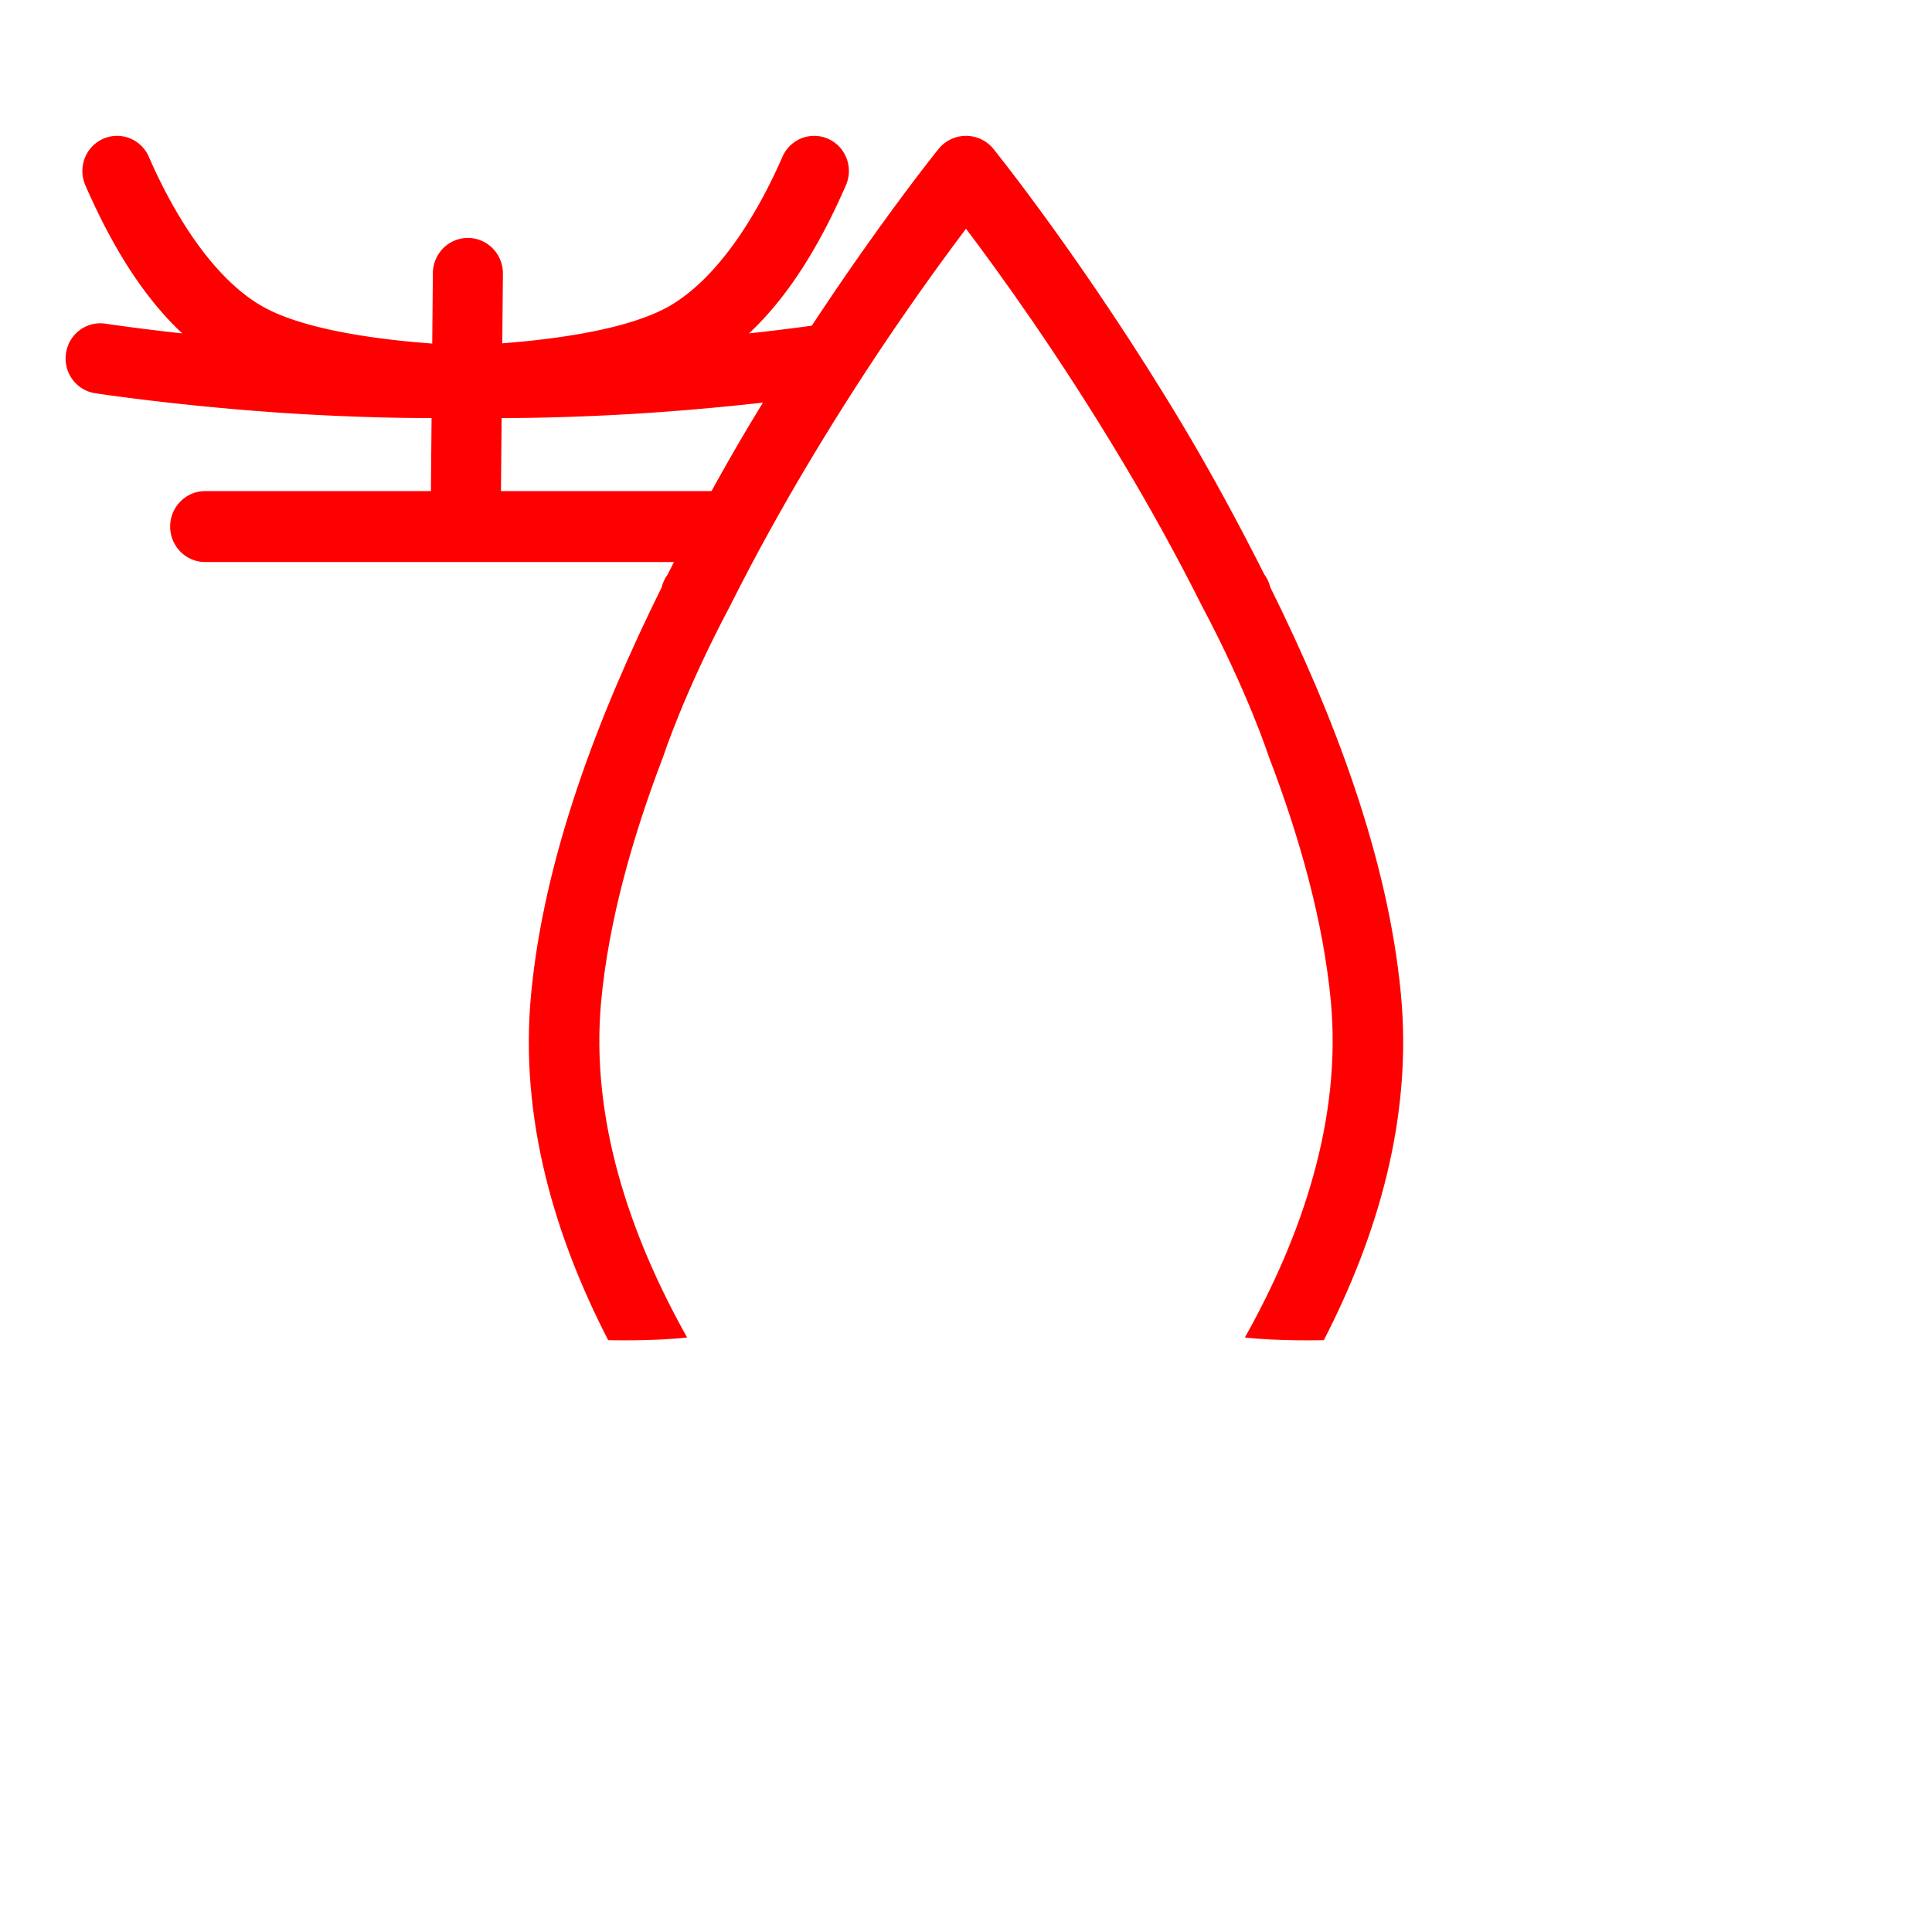 <?xml version="1.0" encoding="UTF-8" standalone="no"?>
<!-- Created with Inkscape (http://www.inkscape.org/) -->

<svg
   width="1024mm"
   height="1024mm"
   viewBox="0 0 1024 1024"
   version="1.1"
   id="svg1"
   xml:space="preserve"
   sodipodi:docname="logo-1.svg"
   inkscape:version="1.4.2 (ebf0e940, 2025-05-08)"
   inkscape:export-filename="logo/qinghua-logo1024.png"
   inkscape:export-xdpi="96"
   inkscape:export-ydpi="96"
   xmlns:inkscape="http://www.inkscape.org/namespaces/inkscape"
   xmlns:sodipodi="http://sodipodi.sourceforge.net/DTD/sodipodi-0.dtd"
   xmlns="http://www.w3.org/2000/svg"
   xmlns:svg="http://www.w3.org/2000/svg"><sodipodi:namedview
     id="namedview1"
     pagecolor="#ffffff"
     bordercolor="#000000"
     borderopacity="0.25"
     inkscape:showpageshadow="2"
     inkscape:pageopacity="0.0"
     inkscape:pagecheckerboard="0"
     inkscape:deskcolor="#d1d1d1"
     inkscape:document-units="mm"
     showguides="true"
     inkscape:zoom="0.35355339"
     inkscape:cx="1657.4583"
     inkscape:cy="1626.3456"
     inkscape:window-width="2192"
     inkscape:window-height="1353"
     inkscape:window-x="8"
     inkscape:window-y="25"
     inkscape:window-maximized="0"
     inkscape:current-layer="layer1" /><defs
     id="defs1" /><g
     inkscape:label="Layer 1"
     inkscape:groupmode="layer"
     id="layer1"><path
       id="path112"
       style="baseline-shift:baseline;display:inline;overflow:visible;vector-effect:none;fill:#ff0000;stroke-width:1;stroke-linecap:round;stroke-linejoin:round;enable-background:accumulate;stop-color:#000000"
       d="M 512 72 C 511.794 72 511.588 72.001 511.382 72.011 C 509.732 72.065 508.098 72.336 506.521 72.818 C 502.95 73.909 499.79 76.04 497.45 78.936 C 497.45 78.936 448.381 139.662 397.062 225.461 C 382.453 249.884 367.898 276.665 353.894 304.44 C 352.374 306.478 351.289 308.804 350.708 311.275 C 316.984 379.351 288.353 454.402 281.487 526.968 C 275.277 592.588 293.918 655.126 322.351 710.32 L 322.351 710.32 C 322.351 710.32 346.382 710.961 364.179 708.881 C 333.531 654.253 312.782 592.483 318.652 530.447 C 322.589 488.847 334.82 444.573 351.545 400.916 C 351.545 400.916 362.487 367.159 387.221 320.627 C 400.654 293.832 414.966 268.145 429.142 244.445 C 462.953 187.918 494.419 144.527 512 121.233 L 512 121.234 C 529.581 144.527 561.047 187.918 594.858 244.446 C 609.034 268.146 623.346 293.833 636.779 320.628 C 661.512 367.16 672.455 400.917 672.455 400.917 C 689.18 444.574 701.411 488.848 705.347 530.448 C 711.217 592.483 690.469 654.253 659.821 708.881 C 677.617 710.962 701.648 710.32 701.648 710.32 L 701.649 710.32 C 730.082 655.126 748.722 592.588 742.513 526.968 C 735.646 454.402 707.015 379.351 673.292 311.275 C 672.71 308.804 671.626 306.478 670.105 304.44 C 656.101 276.665 641.547 249.884 626.938 225.461 C 575.619 139.662 526.55 78.937 526.55 78.937 C 524.21 76.04 521.05 73.909 517.48 72.818 C 515.902 72.337 514.267 72.065 512.618 72.011 C 512.412 72.001 512.206 72 512 72 L 512 72 z " /><path
       id="path68"
       style="baseline-shift:baseline;display:inline;overflow:visible;vector-effect:none;fill:#ff0000;stroke-width:1.003;stroke-linecap:round;stroke-linejoin:round;enable-background:accumulate;stop-color:#000000"
       d="m 61.621,72.005 a 18.398,18.638 0 0 0 -7.005,1.586 18.398,18.638 0 0 0 -9.389,24.583 c 12.628,28.942 28.899,57.496 51.372,78.538 -24.804,-2.719 -40.677,-5.152 -40.677,-5.152 a 18.398,18.638 0 0 0 -20.947,15.634 18.398,18.638 0 0 0 15.433,21.22 c 0,0 58.095,8.933 126.665,11.945 16.834,0.739 34.249,1.258 51.668,1.207 l -0.345,38.716 H 108.748 A 18.563,18.805 0 0 0 90.184,279.09 18.563,18.805 0 0 0 108.748,297.896 H 384.837 A 18.563,18.805 0 0 0 403.399,279.09 18.563,18.805 0 0 0 384.837,260.284 H 265.524 l 0.344,-38.714 c 17.077,0.029 34.14,-0.485 50.644,-1.21 68.57,-3.012 126.665,-11.945 126.665,-11.945 a 18.398,18.638 0 0 0 15.433,-21.22 18.398,18.638 0 0 0 -20.947,-15.634 c 0,0 -15.873,2.433 -40.677,5.152 22.472,-21.042 38.744,-49.596 51.372,-78.538 a 18.398,18.638 0 0 0 -9.389,-24.583 18.398,18.638 0 0 0 -9.41,-1.484 18.398,18.638 0 0 0 -14.857,10.997 c -15.144,34.71 -36.02,65.455 -60.045,79.196 -18.512,10.588 -51.359,16.803 -88.435,19.665 l 0.328,-36.875 a 18.563,18.805 0 0 0 -18.395,-18.975 18.563,18.805 0 0 0 -18.731,18.635 l -0.332,37.346 C 191.308,179.296 157.726,173.052 138.927,162.301 114.902,148.56 94.026,117.815 78.882,83.104 A 18.398,18.638 0 0 0 64.025,72.108 18.398,18.638 0 0 0 61.621,72.005 Z" /></g></svg>
